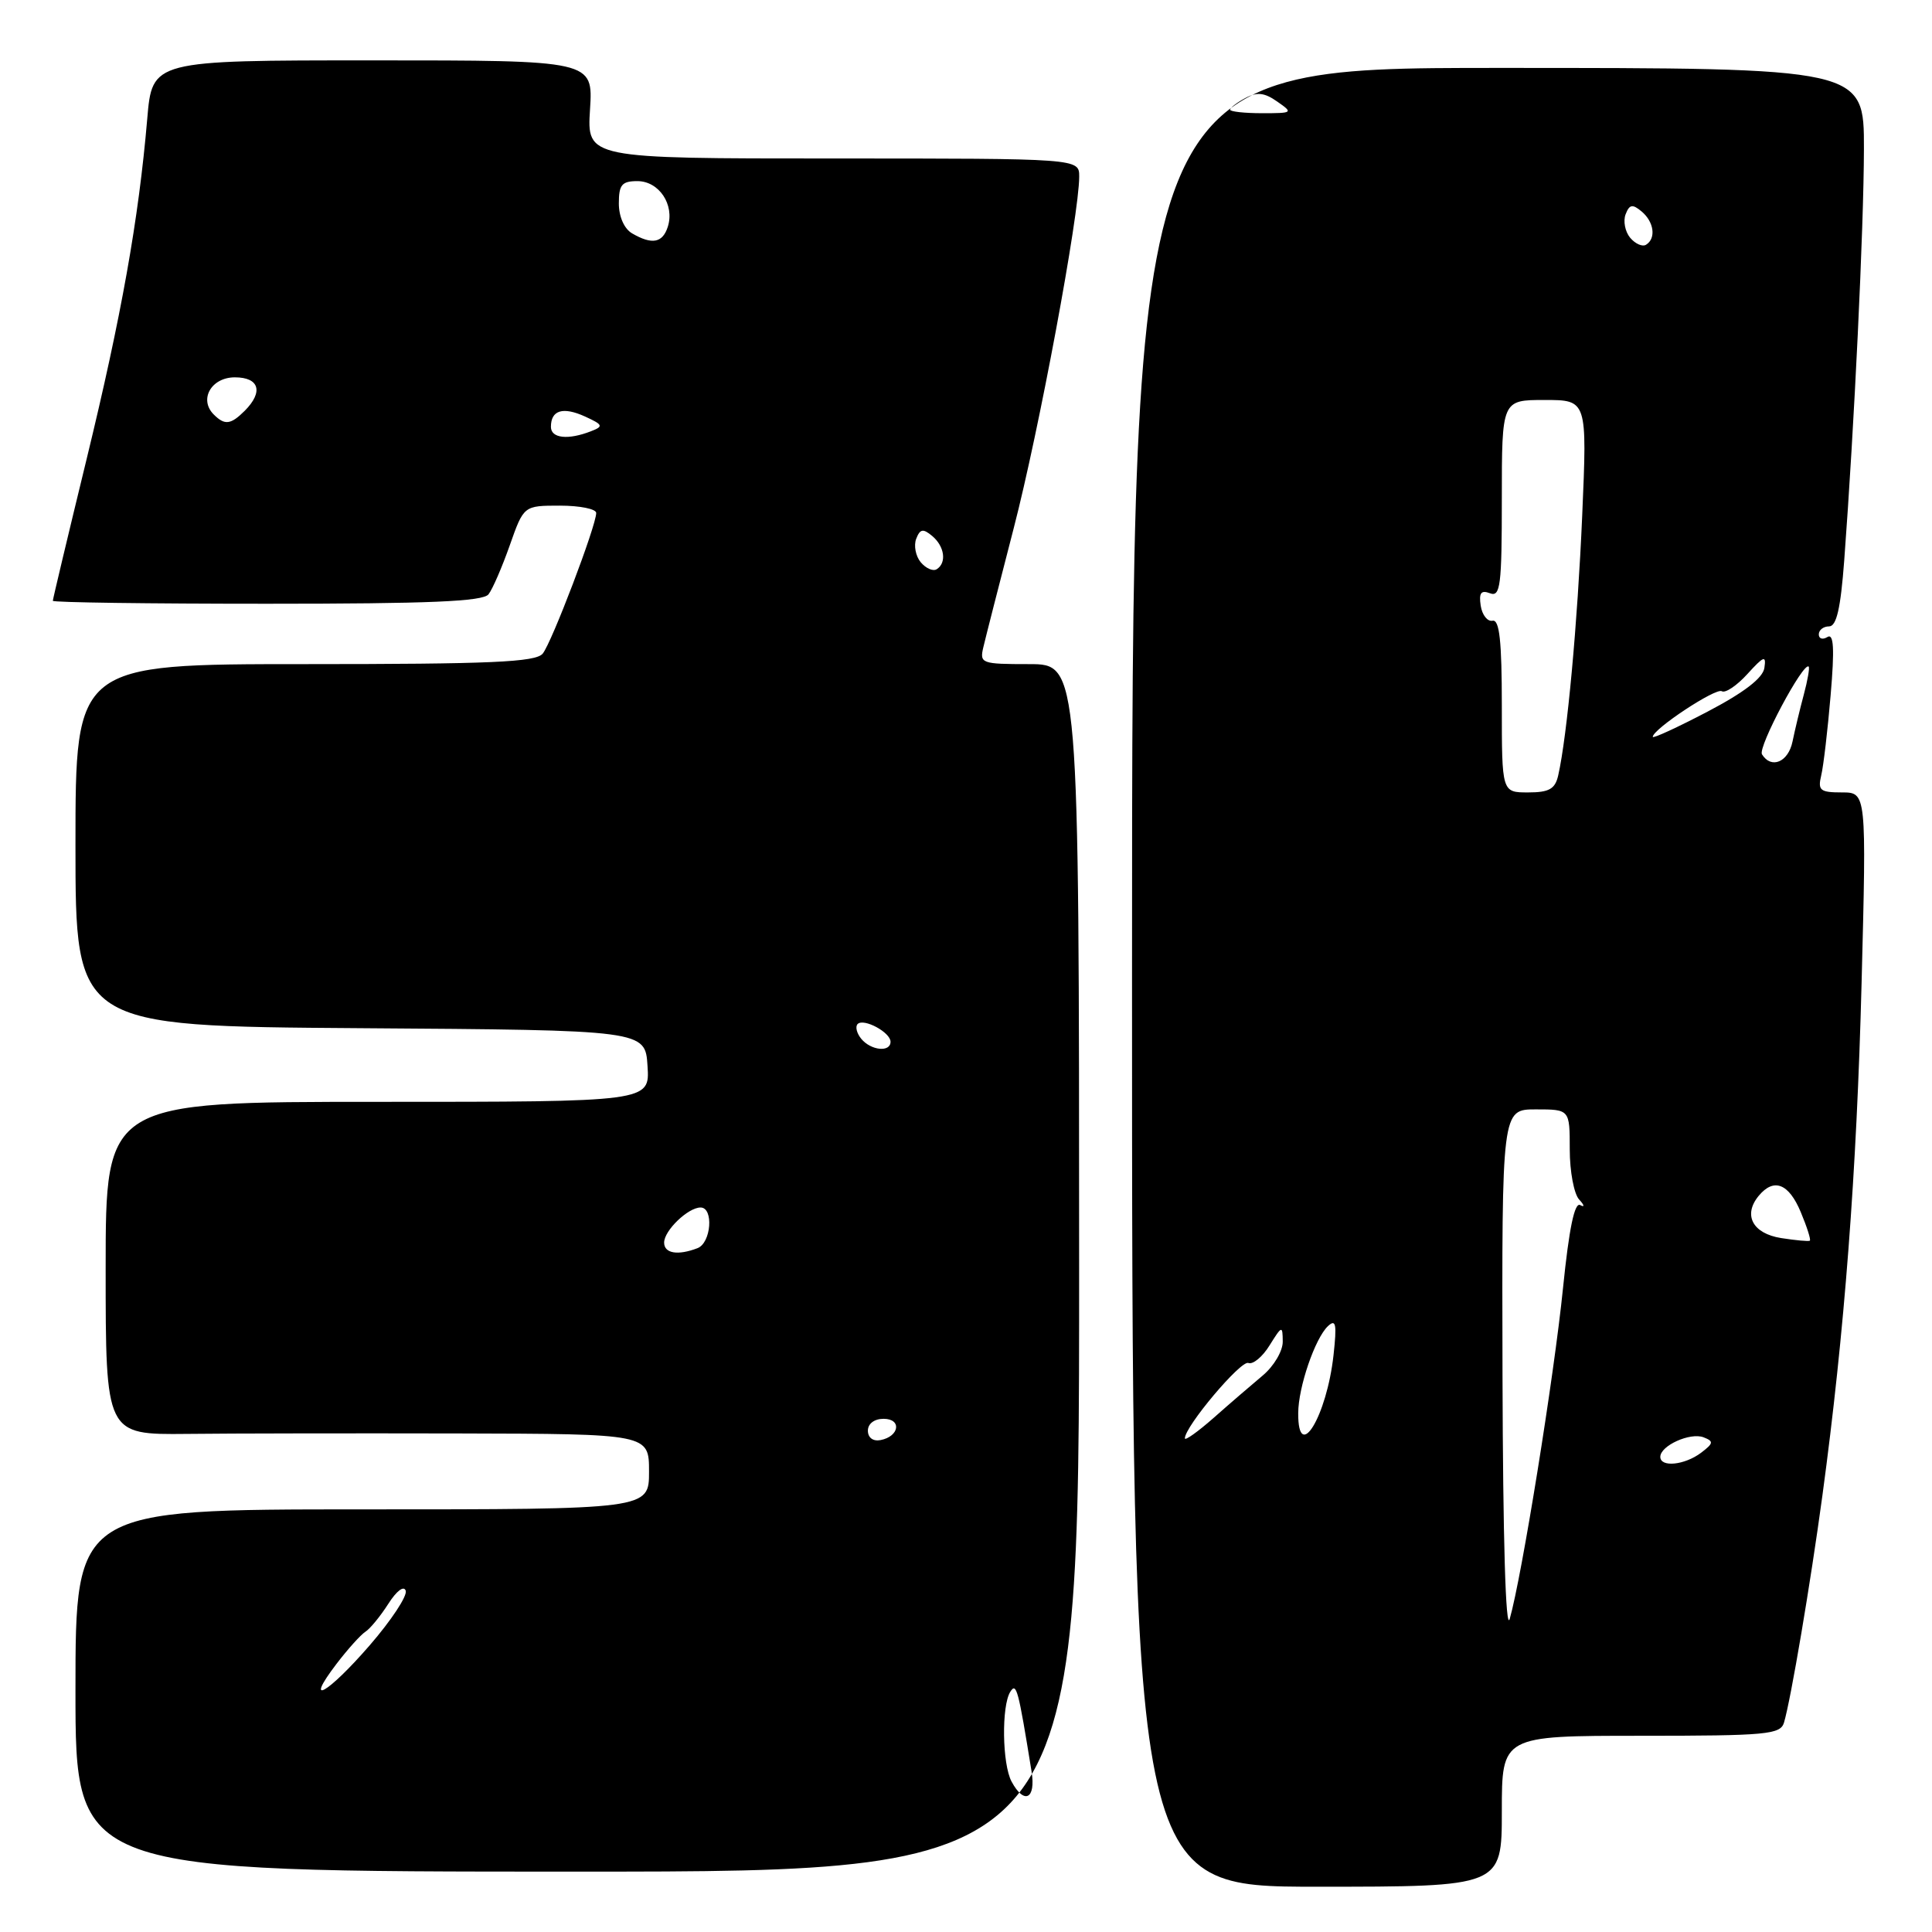 <?xml version="1.0" encoding="UTF-8" standalone="no"?>
<!DOCTYPE svg PUBLIC "-//W3C//DTD SVG 1.1//EN" "http://www.w3.org/Graphics/SVG/1.1/DTD/svg11.dtd" >
<svg xmlns="http://www.w3.org/2000/svg" xmlns:xlink="http://www.w3.org/1999/xlink" version="1.1" viewBox="0 0 256 256">
 <g >
 <path fill="currentColor"
d=" M 199.00 240.00 C 199.00 230.00 199.00 230.00 217.43 230.00 C 234.12 230.00 235.91 229.83 236.39 228.25 C 237.30 225.19 239.89 209.88 241.48 198.15 C 244.40 176.60 246.02 155.42 246.67 130.25 C 247.32 105.00 247.32 105.00 244.05 105.00 C 241.17 105.00 240.85 104.73 241.32 102.75 C 241.62 101.51 242.18 96.72 242.57 92.10 C 243.10 85.91 242.98 83.89 242.14 84.41 C 241.51 84.80 241.00 84.64 241.00 84.06 C 241.00 83.48 241.61 83.00 242.36 83.00 C 243.35 83.00 243.89 80.63 244.37 74.25 C 245.70 56.51 246.96 30.20 246.98 19.75 C 247.00 9.00 247.00 9.00 198.50 9.00 C 150.00 9.00 150.00 9.00 150.00 129.50 C 150.00 250.00 150.00 250.00 174.50 250.00 C 199.00 250.00 199.00 250.00 199.00 240.00 Z  M 142.99 168.00 C 142.98 88.00 142.98 88.00 136.37 88.00 C 130.03 88.00 129.79 87.91 130.30 85.75 C 130.59 84.51 132.40 77.42 134.32 70.00 C 137.67 57.09 143.00 28.46 143.00 23.40 C 143.00 21.00 143.00 21.00 110.38 21.00 C 77.77 21.00 77.77 21.00 78.18 14.50 C 78.59 8.00 78.59 8.00 49.38 8.00 C 20.17 8.00 20.17 8.00 19.51 15.75 C 18.37 29.10 16.09 41.86 11.47 60.86 C 9.01 70.96 7.00 79.40 7.00 79.61 C 7.00 79.83 19.77 80.00 35.38 80.00 C 56.89 80.00 63.99 79.70 64.73 78.75 C 65.27 78.06 66.53 75.14 67.55 72.25 C 69.40 67.00 69.40 67.00 74.20 67.00 C 76.84 67.00 79.00 67.44 79.00 67.97 C 79.00 69.67 73.10 85.17 71.91 86.61 C 70.97 87.74 65.06 88.00 40.38 88.00 C 10.00 88.00 10.00 88.00 10.00 111.99 C 10.00 135.98 10.00 135.98 47.75 136.24 C 85.50 136.50 85.50 136.50 85.80 141.25 C 86.11 146.00 86.11 146.00 50.05 146.00 C 14.00 146.00 14.00 146.00 14.00 168.05 C 14.00 190.11 14.00 190.11 24.75 190.00 C 30.66 189.93 46.86 189.91 60.75 189.94 C 86.00 190.00 86.00 190.00 86.00 195.00 C 86.00 200.00 86.00 200.00 48.00 200.00 C 10.00 200.00 10.00 200.00 10.00 224.00 C 10.00 248.00 10.00 248.00 76.50 248.00 C 143.00 248.00 143.00 248.00 142.99 168.00 Z  M 199.09 182.25 C 199.00 147.00 199.00 147.00 203.50 147.00 C 208.00 147.00 208.00 147.00 208.00 152.30 C 208.00 155.22 208.56 158.21 209.25 158.95 C 209.94 159.69 210.00 160.02 209.39 159.68 C 208.64 159.26 207.91 162.76 207.11 170.65 C 205.92 182.41 201.63 209.01 200.05 214.50 C 199.51 216.35 199.15 203.94 199.09 182.25 Z  M 220.00 193.04 C 220.00 191.56 223.96 189.77 225.73 190.45 C 227.10 190.98 227.06 191.24 225.40 192.50 C 223.22 194.14 220.00 194.47 220.00 193.04 Z  M 157.00 190.59 C 157.00 189.02 164.41 180.22 165.41 180.60 C 166.02 180.84 167.29 179.79 168.23 178.26 C 169.87 175.63 169.95 175.61 169.97 177.76 C 169.99 179.00 168.80 181.02 167.32 182.26 C 165.85 183.49 162.92 186.01 160.82 187.87 C 158.72 189.72 157.00 190.94 157.00 190.59 Z  M 172.02 187.25 C 172.03 183.80 174.25 177.33 175.96 175.72 C 177.02 174.73 177.15 175.44 176.70 179.55 C 175.80 187.69 171.98 193.97 172.02 187.25 Z  M 236.01 164.05 C 232.23 163.45 230.93 161.00 233.04 158.45 C 235.04 156.04 237.02 156.80 238.61 160.61 C 239.44 162.59 239.98 164.30 239.81 164.40 C 239.64 164.51 237.93 164.35 236.01 164.05 Z  M 199.00 93.50 C 199.00 84.95 198.69 82.06 197.77 82.25 C 197.10 82.39 196.39 81.49 196.20 80.25 C 195.95 78.56 196.24 78.16 197.43 78.61 C 198.81 79.14 199.00 77.60 199.00 66.11 C 199.00 53.00 199.00 53.00 204.66 53.00 C 210.31 53.00 210.31 53.00 209.65 68.32 C 209.03 82.60 207.66 97.51 206.47 102.75 C 206.06 104.55 205.27 105.00 202.48 105.00 C 199.00 105.00 199.00 105.00 199.00 93.50 Z  M 233.47 99.95 C 232.90 99.02 238.97 87.63 239.66 88.33 C 239.81 88.48 239.52 90.15 239.01 92.05 C 238.50 93.95 237.83 96.74 237.52 98.25 C 236.96 100.99 234.70 101.94 233.47 99.95 Z  M 219.00 97.64 C 219.00 96.62 227.36 91.10 228.15 91.59 C 228.61 91.88 230.14 90.85 231.54 89.31 C 233.72 86.91 234.05 86.79 233.79 88.50 C 233.60 89.84 231.10 91.76 226.25 94.30 C 222.26 96.39 219.00 97.89 219.00 97.64 Z  M 216.00 31.50 C 215.33 30.69 215.06 29.29 215.40 28.40 C 215.91 27.08 216.31 27.01 217.51 28.01 C 219.17 29.39 219.47 31.59 218.11 32.43 C 217.63 32.73 216.68 32.31 216.00 31.50 Z  M 163.00 14.54 C 163.00 14.28 163.91 13.58 165.02 12.99 C 166.56 12.16 167.55 12.27 169.24 13.46 C 171.38 14.95 171.32 15.00 167.22 15.00 C 164.90 15.00 163.00 14.79 163.00 14.54 Z  M 134.04 236.07 C 132.79 233.75 132.69 226.04 133.87 224.17 C 134.68 222.89 134.92 223.78 136.69 234.75 C 137.28 238.39 135.70 239.17 134.04 236.07 Z  M 44.59 220.47 C 46.07 218.53 47.79 216.62 48.41 216.22 C 49.04 215.82 50.40 214.16 51.45 212.52 C 52.55 210.79 53.52 210.06 53.76 210.78 C 53.99 211.47 51.84 214.72 48.99 218.01 C 43.40 224.46 40.17 226.27 44.59 220.47 Z  M 115.00 189.57 C 115.00 188.65 115.85 188.00 117.08 188.00 C 119.52 188.00 119.18 190.34 116.67 190.82 C 115.68 191.01 115.00 190.50 115.00 189.57 Z  M 88.00 164.65 C 88.00 163.05 91.17 160.00 92.83 160.00 C 94.59 160.00 94.24 164.70 92.42 165.39 C 89.82 166.39 88.00 166.09 88.00 164.65 Z  M 114.13 137.66 C 113.52 136.92 113.30 136.04 113.64 135.69 C 114.45 134.88 118.00 136.79 118.00 138.04 C 118.00 139.46 115.42 139.21 114.13 137.66 Z  M 122.00 74.50 C 121.33 73.69 121.06 72.29 121.40 71.40 C 121.91 70.08 122.31 70.01 123.51 71.01 C 125.17 72.39 125.47 74.59 124.11 75.43 C 123.63 75.73 122.68 75.31 122.00 74.50 Z  M 73.00 56.56 C 73.00 54.34 74.59 53.86 77.52 55.19 C 79.90 56.28 79.99 56.49 78.34 57.13 C 75.29 58.33 73.00 58.09 73.00 56.56 Z  M 28.32 54.92 C 26.33 52.93 27.99 50.00 31.12 50.00 C 34.36 50.00 34.93 51.92 32.43 54.43 C 30.57 56.28 29.78 56.38 28.32 54.92 Z  M 83.75 30.92 C 82.71 30.31 82.00 28.71 82.00 26.95 C 82.00 24.48 82.40 24.00 84.46 24.00 C 87.33 24.00 89.41 27.13 88.49 30.04 C 87.80 32.20 86.40 32.46 83.75 30.92 Z "/>
</g>
</svg>